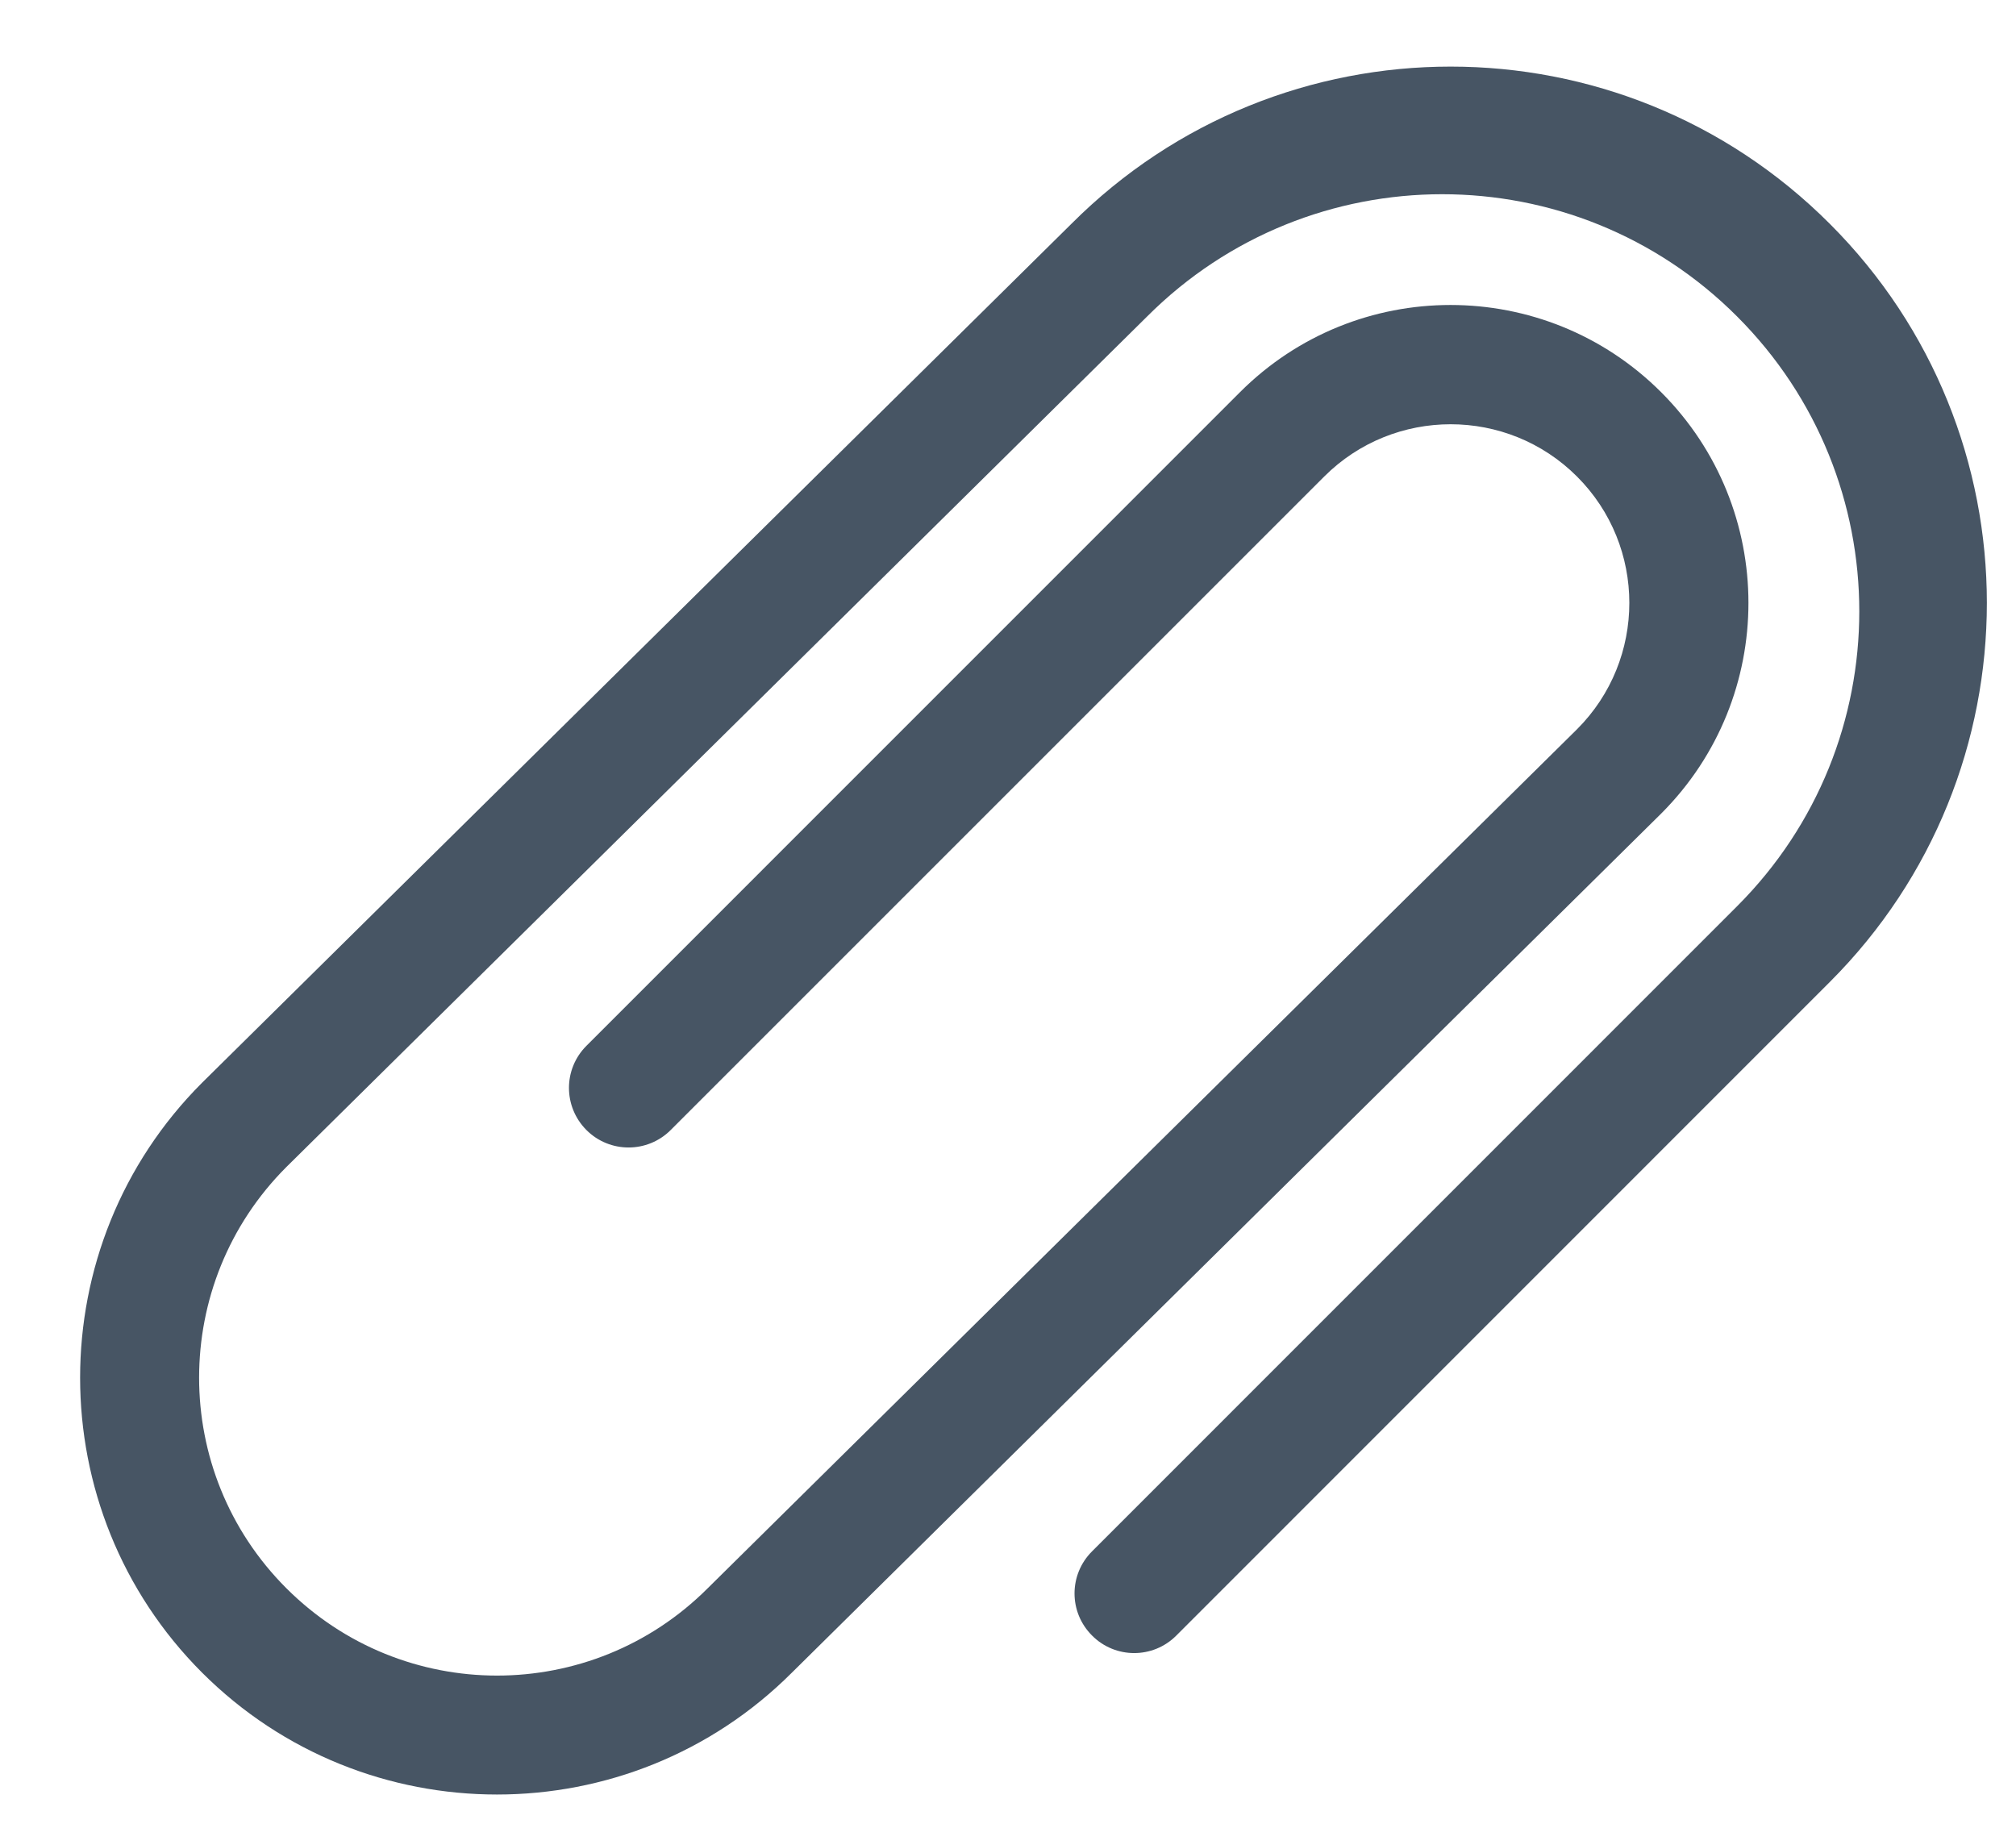 <svg width="21" height="19" viewBox="0 0 21 19" fill="none" xmlns="http://www.w3.org/2000/svg">
<path d="M19.06 2.331C16.879 0.148 13.342 0.148 11.161 2.331L2.105 11.279C0.411 12.973 0.411 15.73 2.105 17.424C3.799 19.117 6.555 19.117 8.249 17.424L17.304 8.475C18.516 7.263 18.516 5.298 17.304 4.086C16.092 2.874 14.127 2.874 12.916 4.086L6.109 10.894C5.866 11.137 5.866 11.528 6.109 11.772C6.351 12.014 6.744 12.014 6.986 11.772L13.794 4.964C14.521 4.238 15.701 4.238 16.427 4.964C17.154 5.69 17.154 6.871 16.427 7.597L7.372 16.545C6.159 17.758 4.196 17.758 2.983 16.545C1.771 15.334 1.771 13.369 2.983 12.157L11.95 3.296C13.647 1.599 16.399 1.599 18.094 3.296C19.792 4.993 19.792 7.743 18.095 9.44L11.376 16.16C11.132 16.403 11.132 16.795 11.376 17.038C11.618 17.281 12.011 17.281 12.253 17.038L19.06 10.23C21.242 8.049 21.242 4.512 19.06 2.331Z" fill="#475564"/>
</svg>
